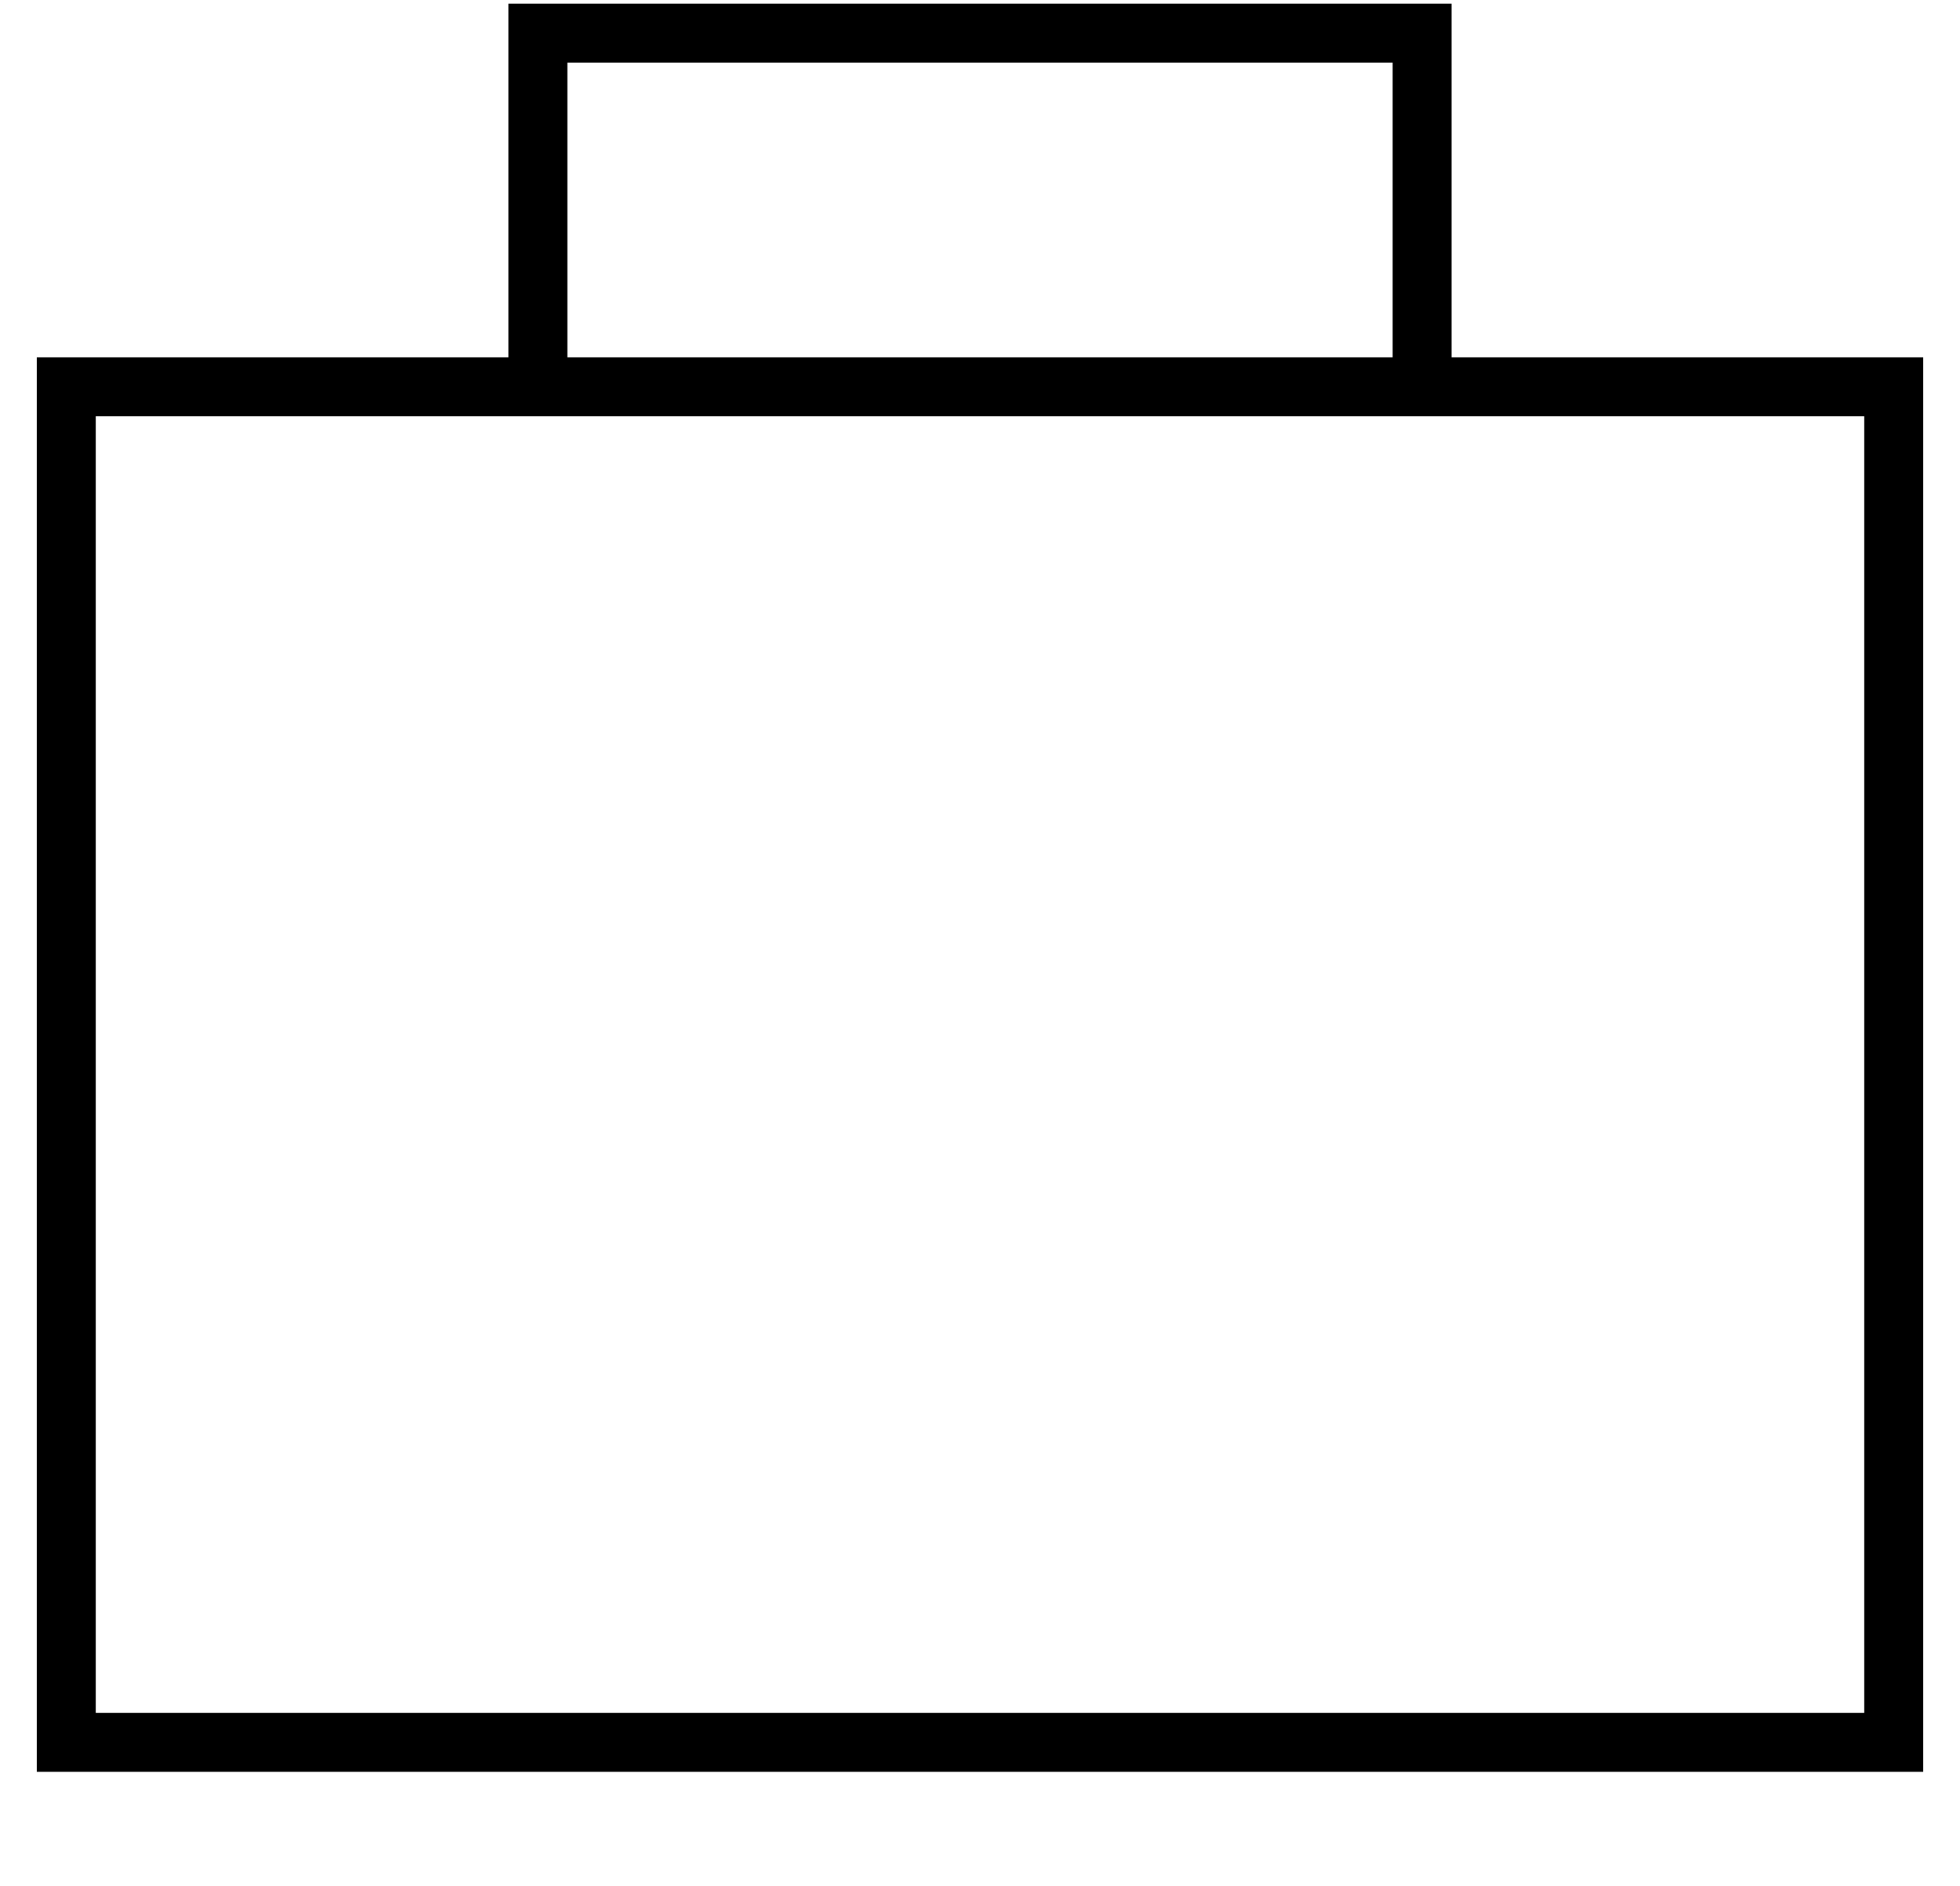 <?xml version="1.0" standalone="no"?>
<!DOCTYPE svg PUBLIC "-//W3C//DTD SVG 1.1//EN" "http://www.w3.org/Graphics/SVG/1.1/DTD/svg11.dtd" >
<svg xmlns="http://www.w3.org/2000/svg" xmlns:xlink="http://www.w3.org/1999/xlink" version="1.1" viewBox="-10 -40 532 512">
   <path fill="currentColor"
d="M136 -39h-8h8h-8v8v0v88v0h-112h-16v16v0v352v0v16v0h16h496v-16v0v-352v0v-16v0h-16h-112v-88v0v-8v0h-8h-240zM368 57h-224h224h-224v-80v0h224v0v80v0zM136 73h240h-240h360v352v0h-480v0v-352v0h120v0z" />
</svg>
